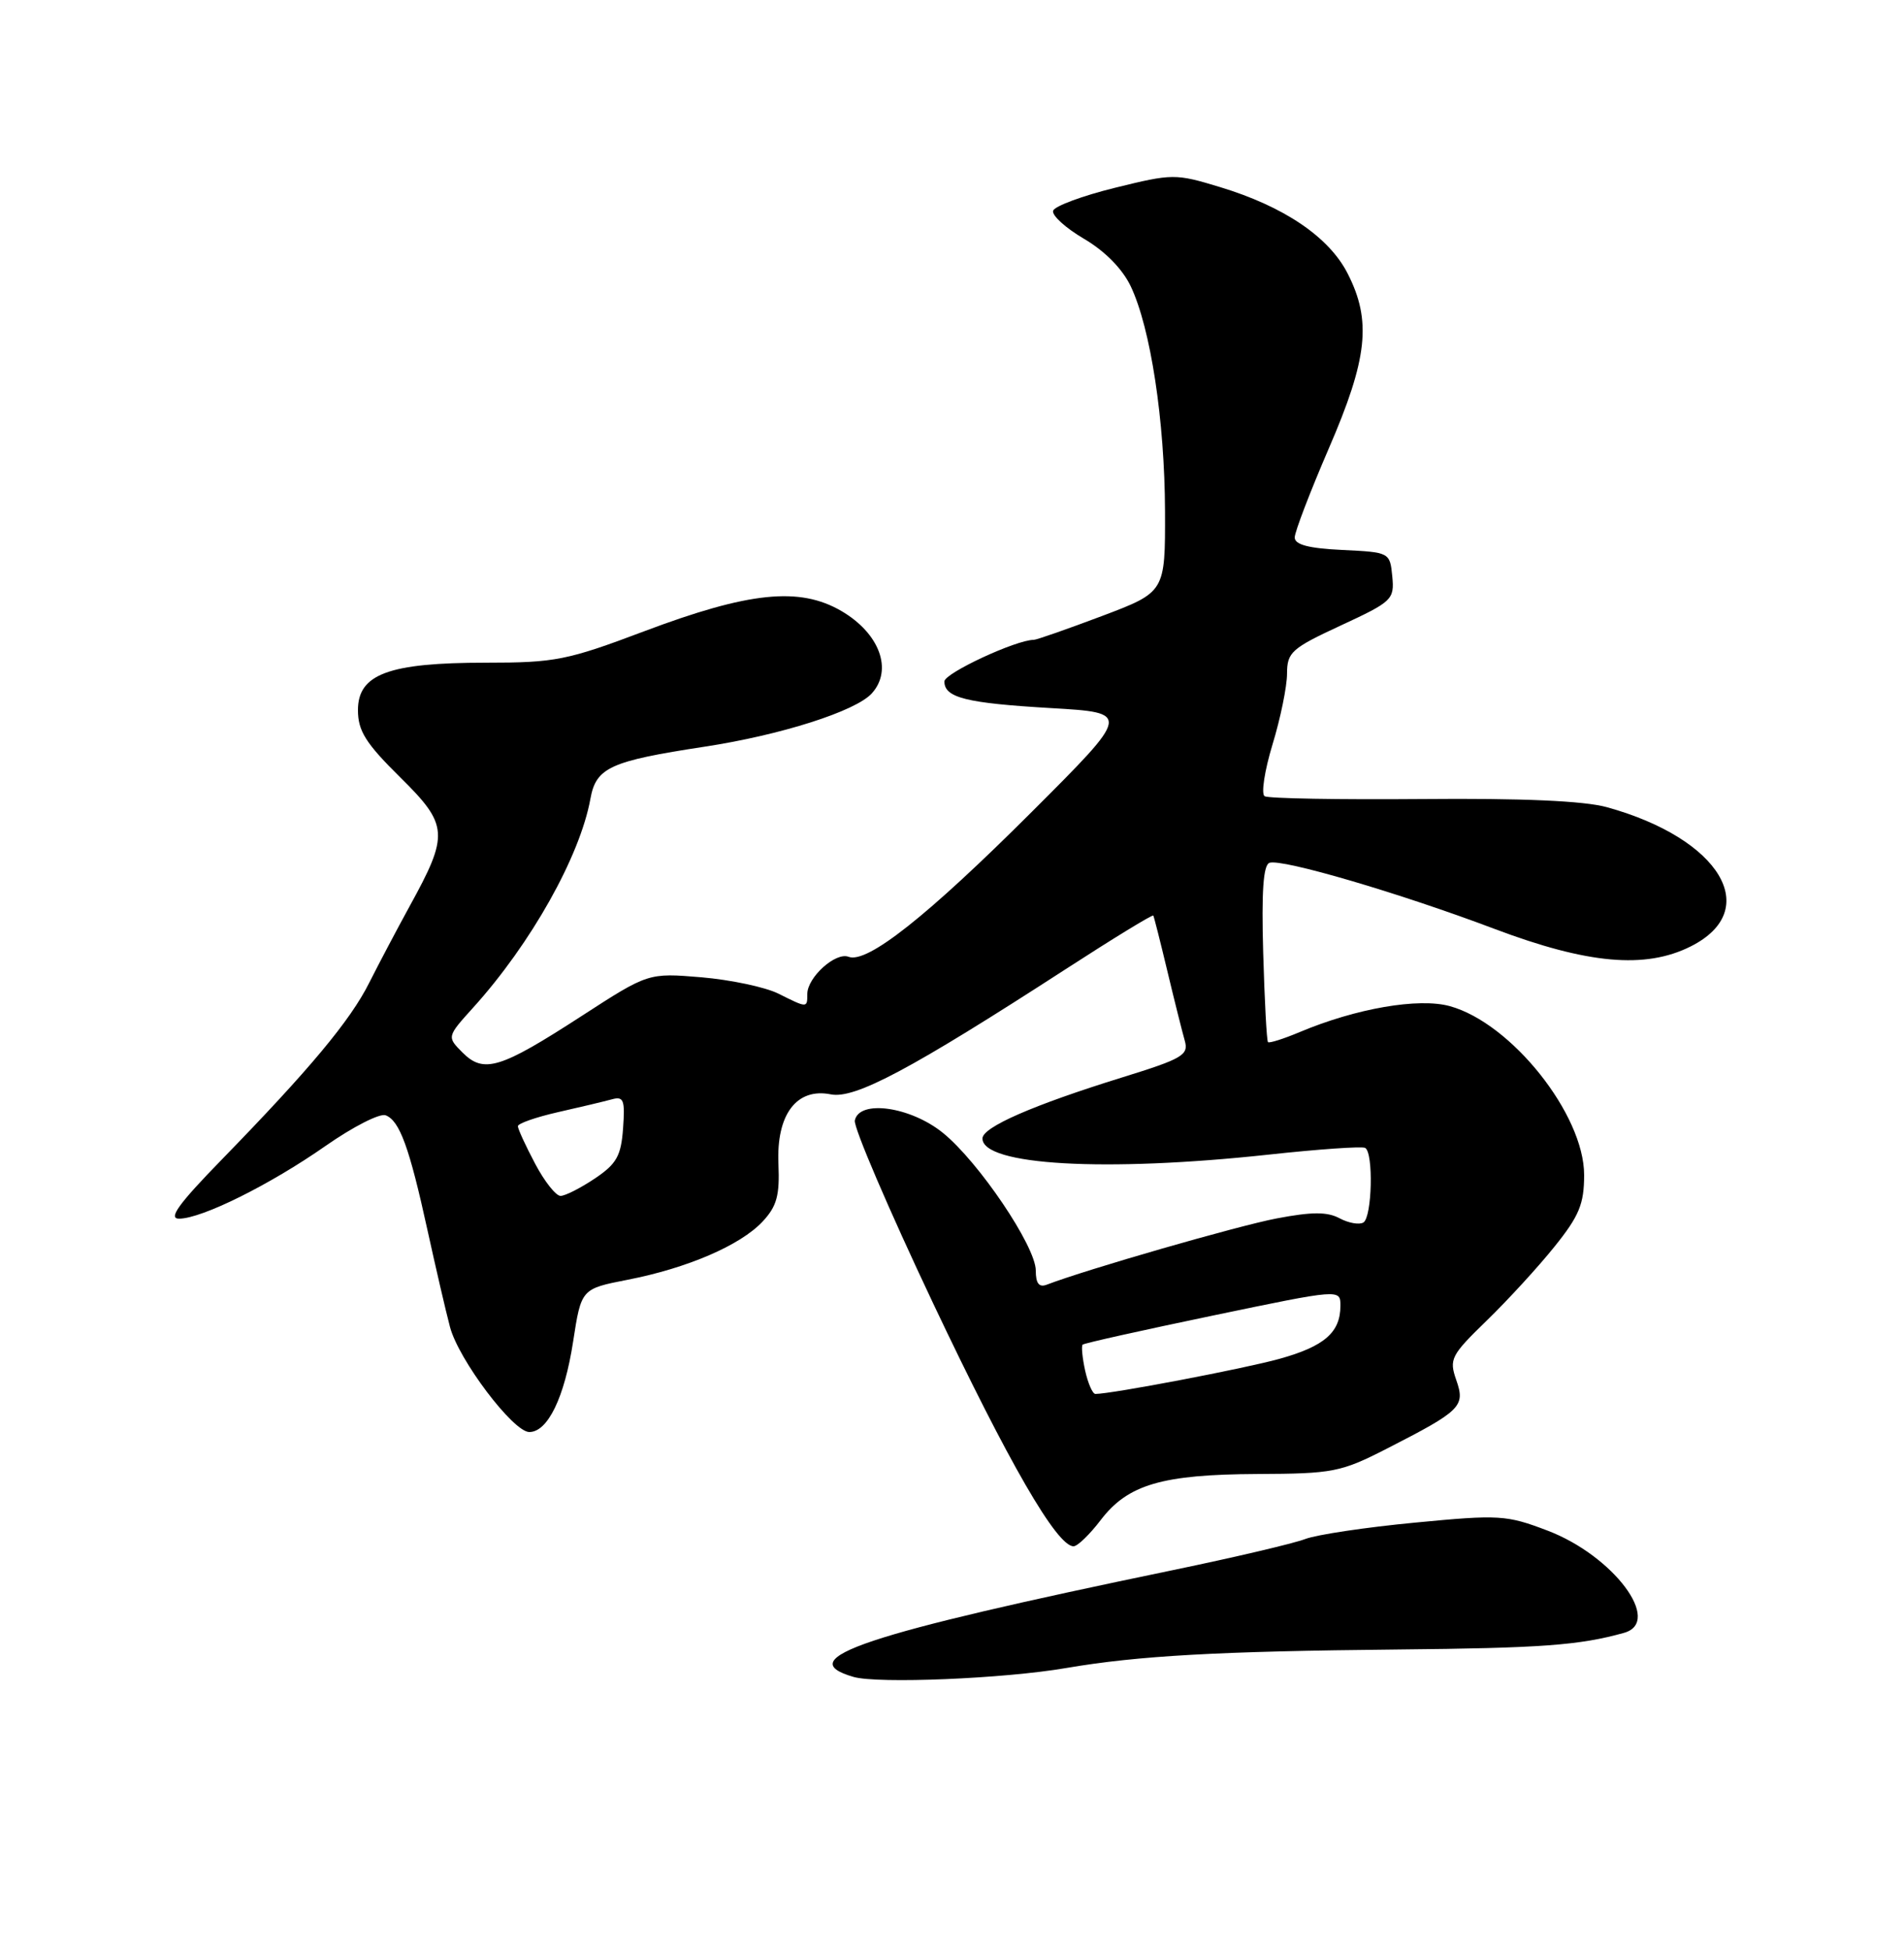 <?xml version="1.0" encoding="UTF-8" standalone="no"?>
<!DOCTYPE svg PUBLIC "-//W3C//DTD SVG 1.1//EN" "http://www.w3.org/Graphics/SVG/1.1/DTD/svg11.dtd" >
<svg xmlns="http://www.w3.org/2000/svg" xmlns:xlink="http://www.w3.org/1999/xlink" version="1.1" viewBox="0 0 250 256">
 <g >
 <path fill="currentColor"
d=" M 140.00 218.98 C 149.50 217.36 159.92 216.78 183.50 216.55 C 202.37 216.37 207.41 216.00 213.25 214.36 C 218.35 212.92 211.82 204.22 203.19 200.94 C 197.81 198.89 196.85 198.83 185.82 199.89 C 179.39 200.50 172.89 201.47 171.37 202.05 C 169.85 202.63 162.06 204.46 154.05 206.12 C 113.33 214.56 103.79 217.75 112.07 220.15 C 115.28 221.07 131.82 220.39 140.00 218.98 Z  M 144.53 199.55 C 148.09 194.89 152.57 193.57 165.08 193.51 C 175.03 193.47 176.05 193.27 182.08 190.19 C 191.87 185.18 192.42 184.64 191.21 181.17 C 190.25 178.43 190.52 177.92 195.21 173.37 C 197.97 170.69 201.98 166.32 204.11 163.66 C 207.36 159.62 208.00 158.06 208.00 154.25 C 208.00 146.32 198.45 134.32 190.37 132.09 C 186.28 130.96 178.04 132.38 170.64 135.50 C 168.52 136.39 166.65 136.98 166.49 136.81 C 166.32 136.64 166.04 131.36 165.86 125.08 C 165.63 117.05 165.87 113.54 166.69 113.27 C 168.35 112.72 183.74 117.23 196.24 121.95 C 208.46 126.56 216.03 127.24 221.99 124.25 C 231.52 119.47 225.87 110.08 210.99 105.97 C 208.00 105.14 199.89 104.78 186.71 104.90 C 175.82 104.99 166.53 104.83 166.05 104.53 C 165.57 104.24 166.04 101.18 167.08 97.75 C 168.13 94.31 168.99 90.12 168.99 88.44 C 169.00 85.63 169.57 85.12 176.06 82.11 C 182.81 78.98 183.10 78.71 182.81 75.67 C 182.50 72.52 182.47 72.50 176.25 72.20 C 171.84 71.99 170.00 71.51 170.00 70.56 C 170.00 69.83 172.02 64.56 174.48 58.86 C 179.58 47.08 180.12 42.11 176.95 35.91 C 174.51 31.11 168.58 27.10 160.19 24.56 C 154.33 22.78 153.96 22.79 146.41 24.65 C 142.14 25.70 138.48 27.06 138.28 27.66 C 138.08 28.27 139.90 29.92 142.33 31.35 C 145.08 32.96 147.39 35.31 148.47 37.59 C 151.08 43.08 152.93 55.22 152.97 67.12 C 153.00 77.73 153.00 77.73 144.70 80.87 C 140.13 82.59 136.10 84.00 135.74 84.00 C 133.41 84.00 124.00 88.38 124.00 89.46 C 124.00 91.60 126.87 92.31 138.00 92.96 C 148.50 93.57 148.50 93.57 135.48 106.58 C 121.74 120.30 113.85 126.54 111.42 125.61 C 109.72 124.95 106.00 128.31 106.00 130.50 C 106.00 132.35 106.01 132.35 102.19 130.44 C 100.48 129.59 95.93 128.63 92.09 128.30 C 85.12 127.72 85.12 127.72 76.36 133.39 C 65.68 140.31 63.53 140.97 60.74 138.19 C 58.67 136.11 58.67 136.11 62.14 132.27 C 69.72 123.88 76.15 112.42 77.52 104.88 C 78.26 100.76 80.11 99.92 92.50 98.03 C 102.54 96.50 112.35 93.37 114.47 91.03 C 117.27 87.94 115.49 83.14 110.47 80.21 C 104.97 77.01 98.35 77.69 84.57 82.88 C 74.47 86.69 72.89 87.00 63.79 87.00 C 51.03 87.00 47.00 88.50 47.00 93.23 C 47.00 95.95 48.02 97.58 52.53 102.03 C 58.90 108.32 58.99 109.52 53.77 119.00 C 52.11 122.03 49.73 126.54 48.48 129.02 C 46.00 133.98 40.64 140.40 29.10 152.25 C 23.43 158.07 22.04 160.00 23.52 159.99 C 26.51 159.98 35.48 155.52 42.76 150.43 C 46.34 147.93 49.88 146.12 50.64 146.42 C 52.47 147.12 53.75 150.62 56.13 161.50 C 57.22 166.45 58.54 172.16 59.08 174.19 C 60.20 178.49 67.38 188.00 69.50 188.00 C 71.92 188.00 74.12 183.47 75.25 176.14 C 76.32 169.20 76.32 169.20 82.41 168.01 C 90.26 166.48 97.20 163.49 100.12 160.38 C 102.00 158.37 102.39 156.96 102.21 152.78 C 101.93 146.31 104.60 142.77 109.09 143.67 C 112.25 144.30 119.58 140.40 139.87 127.27 C 146.12 123.22 151.32 120.04 151.43 120.20 C 151.53 120.37 152.36 123.65 153.28 127.50 C 154.20 131.35 155.23 135.45 155.56 136.61 C 156.10 138.51 155.30 138.98 147.33 141.45 C 135.60 145.09 129.00 147.98 129.00 149.46 C 129.00 152.99 145.10 153.90 166.50 151.59 C 173.10 150.87 178.84 150.47 179.25 150.70 C 180.36 151.32 180.16 159.78 179.02 160.49 C 178.48 160.82 177.07 160.57 175.89 159.94 C 174.27 159.07 172.24 159.08 167.62 159.96 C 162.53 160.93 142.67 166.65 137.46 168.65 C 136.43 169.05 136.00 168.50 136.00 166.80 C 136.00 163.63 128.50 152.52 123.80 148.72 C 119.53 145.27 112.81 144.33 112.24 147.10 C 112.06 147.98 116.69 158.78 122.52 171.10 C 132.46 192.08 138.77 203.00 140.96 203.00 C 141.48 203.00 143.08 201.45 144.53 199.55 Z  M 142.48 179.93 C 142.11 178.24 141.97 176.71 142.15 176.53 C 142.34 176.34 150.04 174.63 159.25 172.71 C 176.00 169.22 176.00 169.22 176.00 171.42 C 176.00 174.92 173.90 176.75 168.00 178.39 C 163.37 179.68 146.00 182.99 143.83 183.00 C 143.46 183.00 142.86 181.62 142.48 179.93 Z  M 70.25 152.75 C 69.01 150.41 68.00 148.21 68.00 147.85 C 68.00 147.49 70.36 146.67 73.25 146.01 C 76.14 145.36 79.32 144.60 80.31 144.33 C 81.89 143.89 82.08 144.38 81.81 148.13 C 81.55 151.75 80.96 152.80 78.10 154.72 C 76.23 155.97 74.21 157.00 73.60 157.00 C 72.99 157.00 71.48 155.09 70.25 152.75 Z "/>
</g>
</svg>